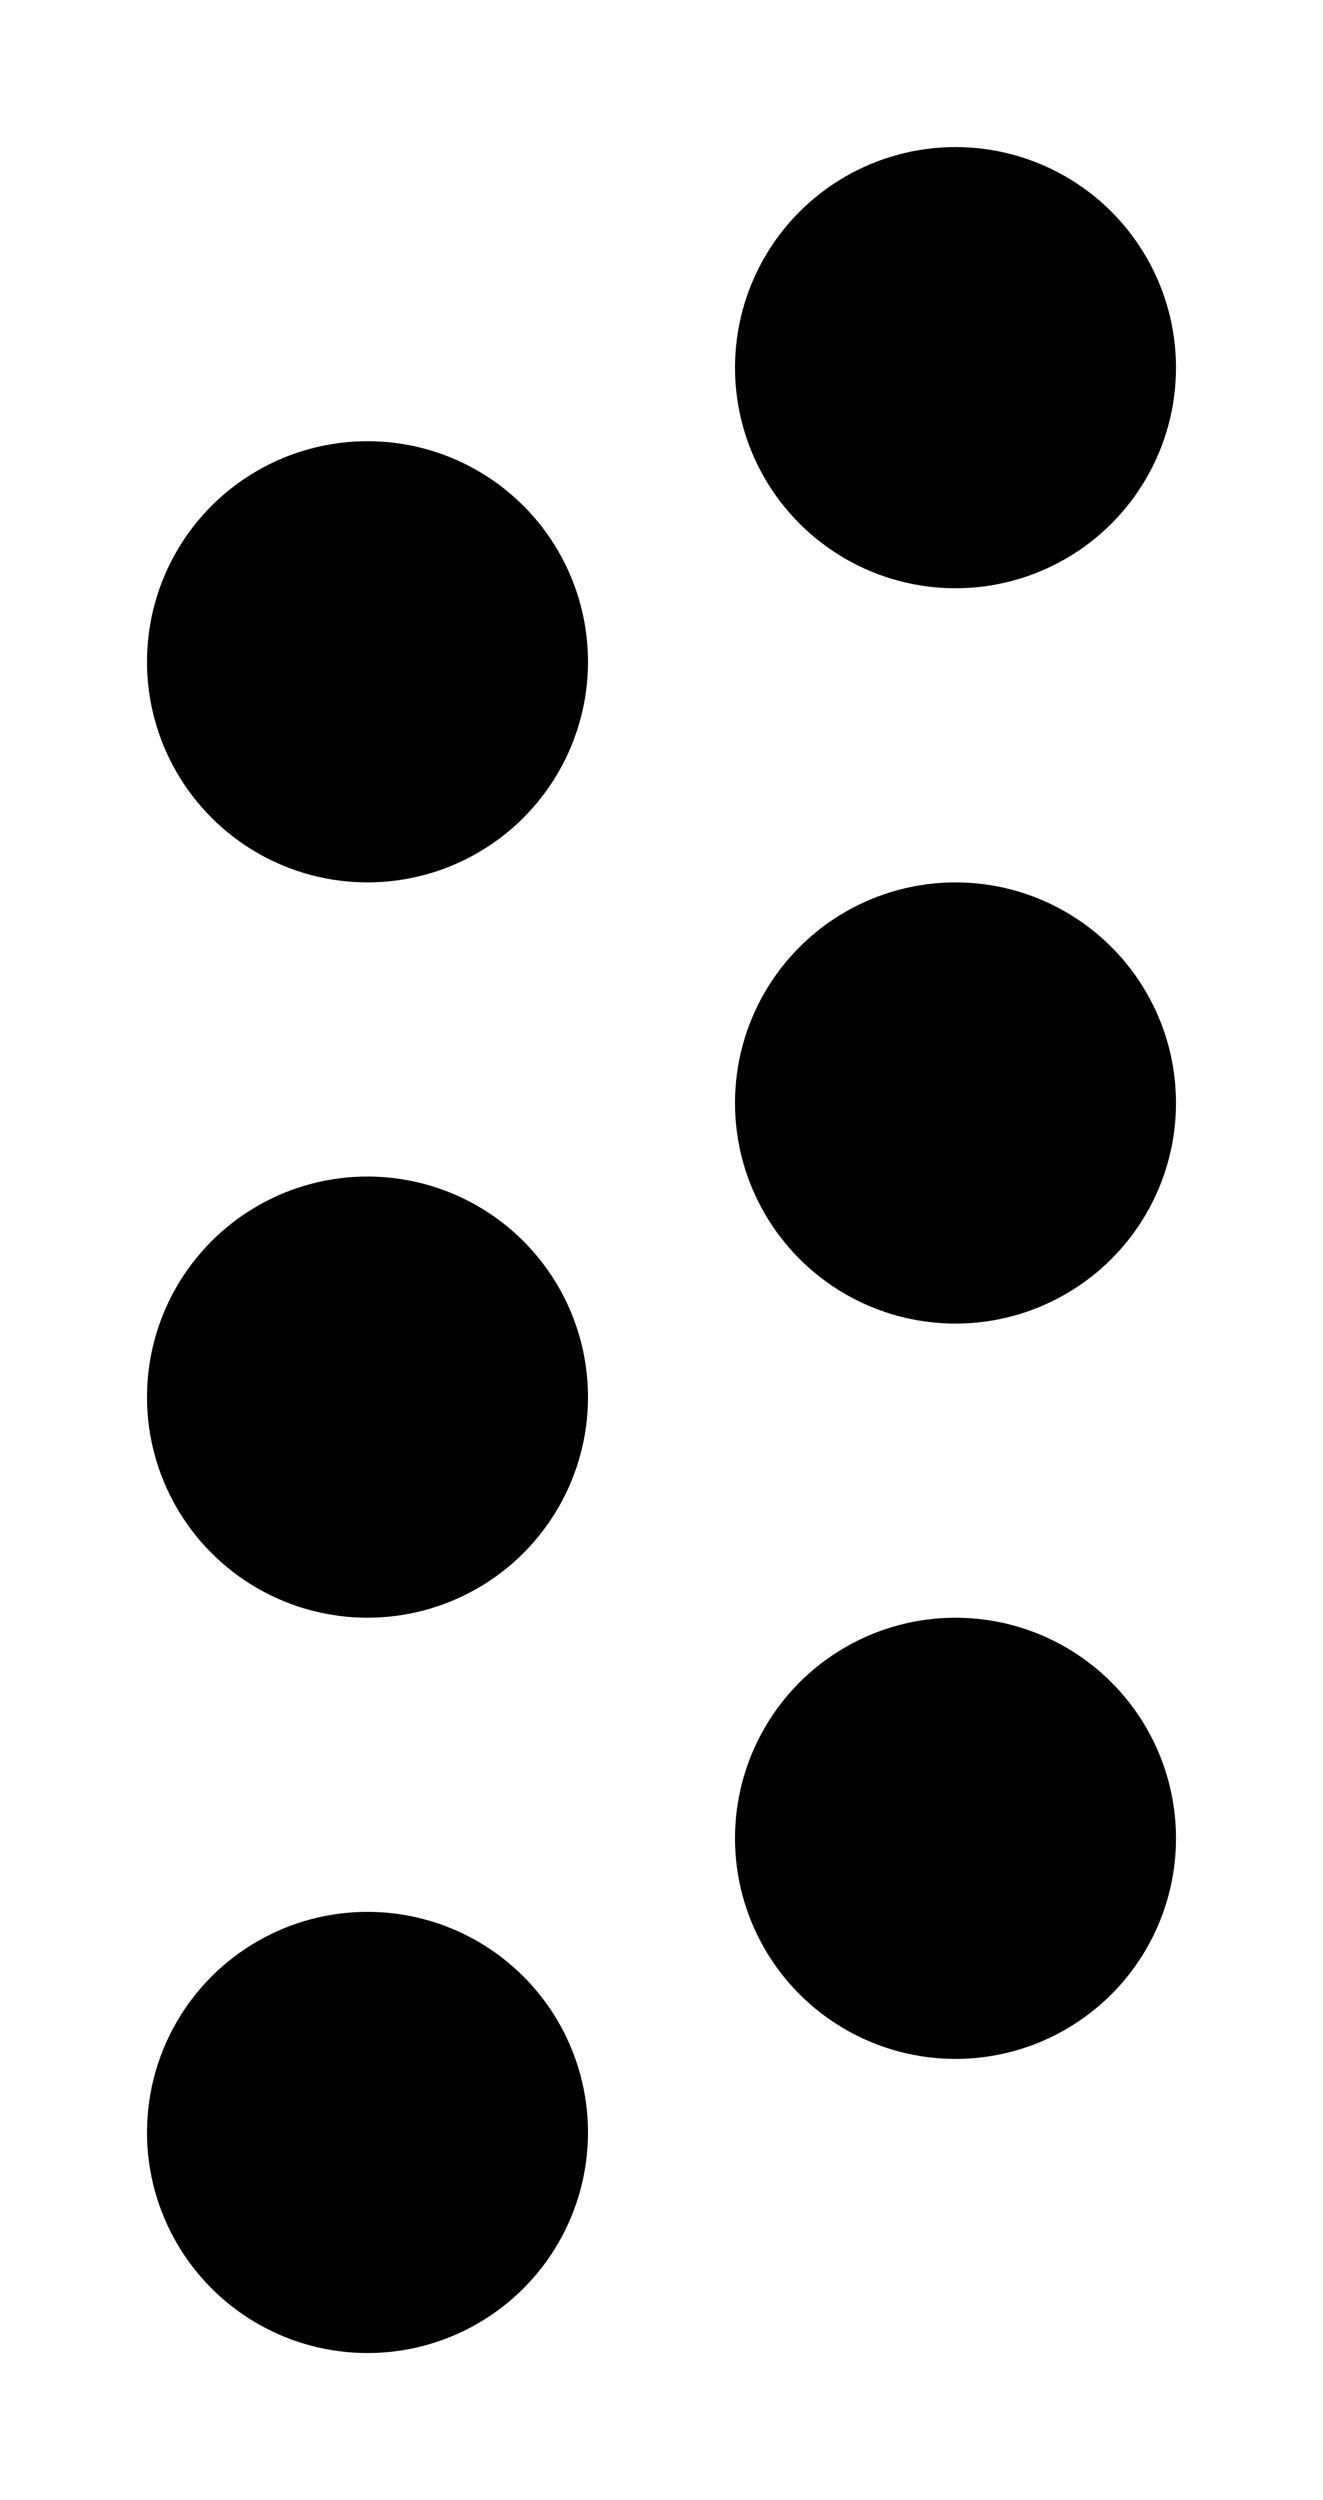 <?xml version="1.0" encoding="UTF-8"?>
<svg width="9px" height="17px" viewBox="0 0 9 17" version="1.1" xmlns="http://www.w3.org/2000/svg" xmlns:xlink="http://www.w3.org/1999/xlink">
    <title>grip-light</title>
    <g id="grip-light" stroke="none" stroke-width="1" fill="none" fill-rule="evenodd">
        <circle id="Oval" fill="#000000" cx="6.5" cy="2.5" r="1.5"></circle>
        <circle id="Oval" fill="#000000" cx="6.5" cy="7.5" r="1.5"></circle>
        <circle id="Oval" fill="#000000" cx="6.5" cy="12.5" r="1.5"></circle>
        <circle id="Oval" fill="#000000" cx="2.5" cy="4.5" r="1.5"></circle>
        <circle id="Oval" fill="#000000" cx="2.5" cy="9.5" r="1.5"></circle>
        <circle id="Oval" fill="#000000" cx="2.5" cy="14.5" r="1.5"></circle>
    </g>
</svg>